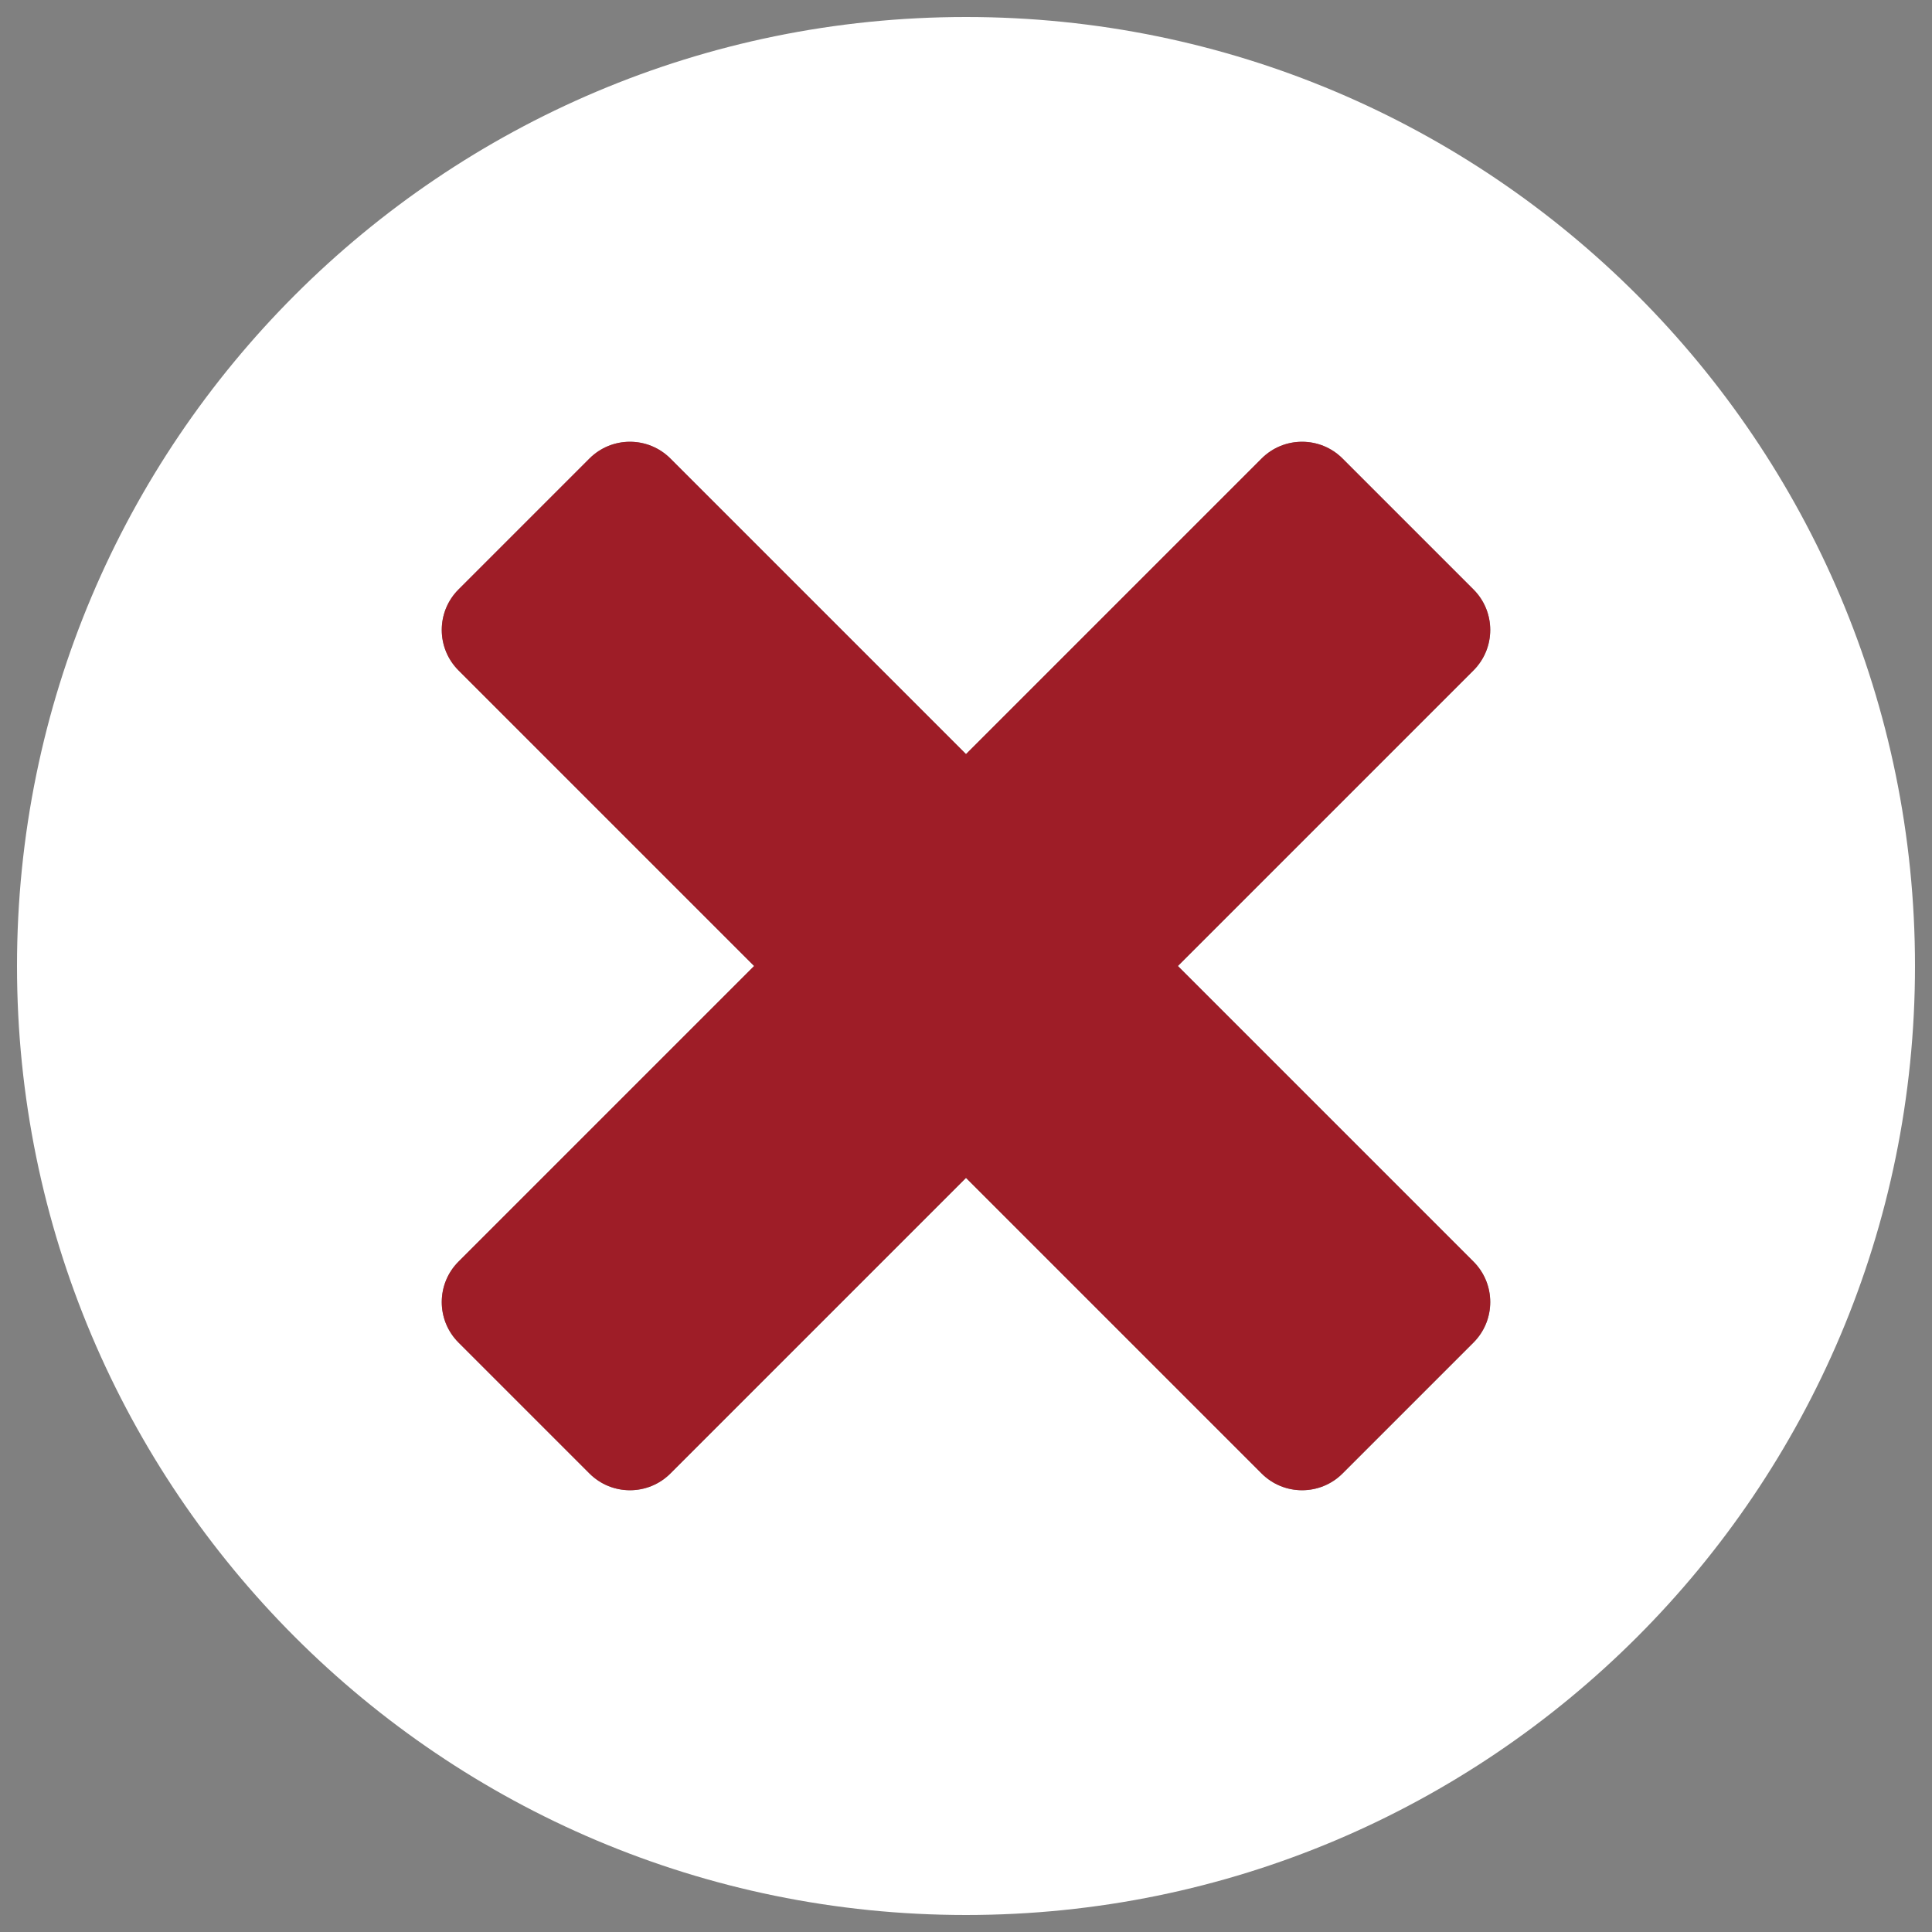 <?xml version="1.0" encoding="UTF-8"?>
<svg id="Layer_1" xmlns="http://www.w3.org/2000/svg" version="1.1" viewBox="0 0 300 300">
  <rect x="0" y="0" width="300" height="300" fill="#808080" stroke="none"/>
  <!-- Generator: Adobe Illustrator 29.1.0, SVG Export Plug-In . SVG Version: 2.1.0 Build 142)  -->
  <defs>
    <style>
      .st0 {
        fill: #fff;
      }

      .st1 {
        fill: #9e1d27;
      }
    </style>
  </defs>
  <path class="st0" d="M150,2.64C68.62,2.64,2.64,68.62,2.64,150s65.97,147.36,147.36,147.36,147.36-65.97,147.36-147.36S231.38,2.64,150,2.64ZM228.8,195.9c3.47,3.47,3.47,9.1,0,12.57l-20.33,20.33c-3.47,3.47-9.1,3.47-12.57,0l-45.9-45.9-45.9,45.9c-3.47,3.47-9.1,3.47-12.57,0l-20.33-20.33c-3.47-3.47-3.47-9.1,0-12.57l45.9-45.9-45.9-45.9c-3.47-3.47-3.47-9.1,0-12.57l20.33-20.33c3.47-3.47,9.1-3.47,12.57,0l45.9,45.9,45.9-45.9c3.47-3.47,9.1-3.47,12.57,0l20.33,20.33c3.47,3.47,3.47,9.1,0,12.57l-45.9,45.9,45.9,45.9h0Z"/>
  <path class="st1" d="M228.8,91.53l-20.33-20.33c-3.47-3.47-9.1-3.47-12.57,0l-45.9,45.9-45.9-45.9c-3.47-3.47-9.1-3.47-12.57,0l-20.33,20.33c-3.47,3.47-3.47,9.1,0,12.57l45.9,45.9-45.9,45.9c-3.47,3.47-3.47,9.1,0,12.57l20.33,20.33c3.47,3.47,9.1,3.47,12.57,0l45.9-45.9,45.9,45.9c3.47,3.47,9.1,3.47,12.57,0l20.33-20.33c3.47-3.47,3.47-9.1,0-12.57l-45.9-45.9,45.9-45.9c3.47-3.47,3.47-9.1,0-12.57h0Z"/>
</svg>